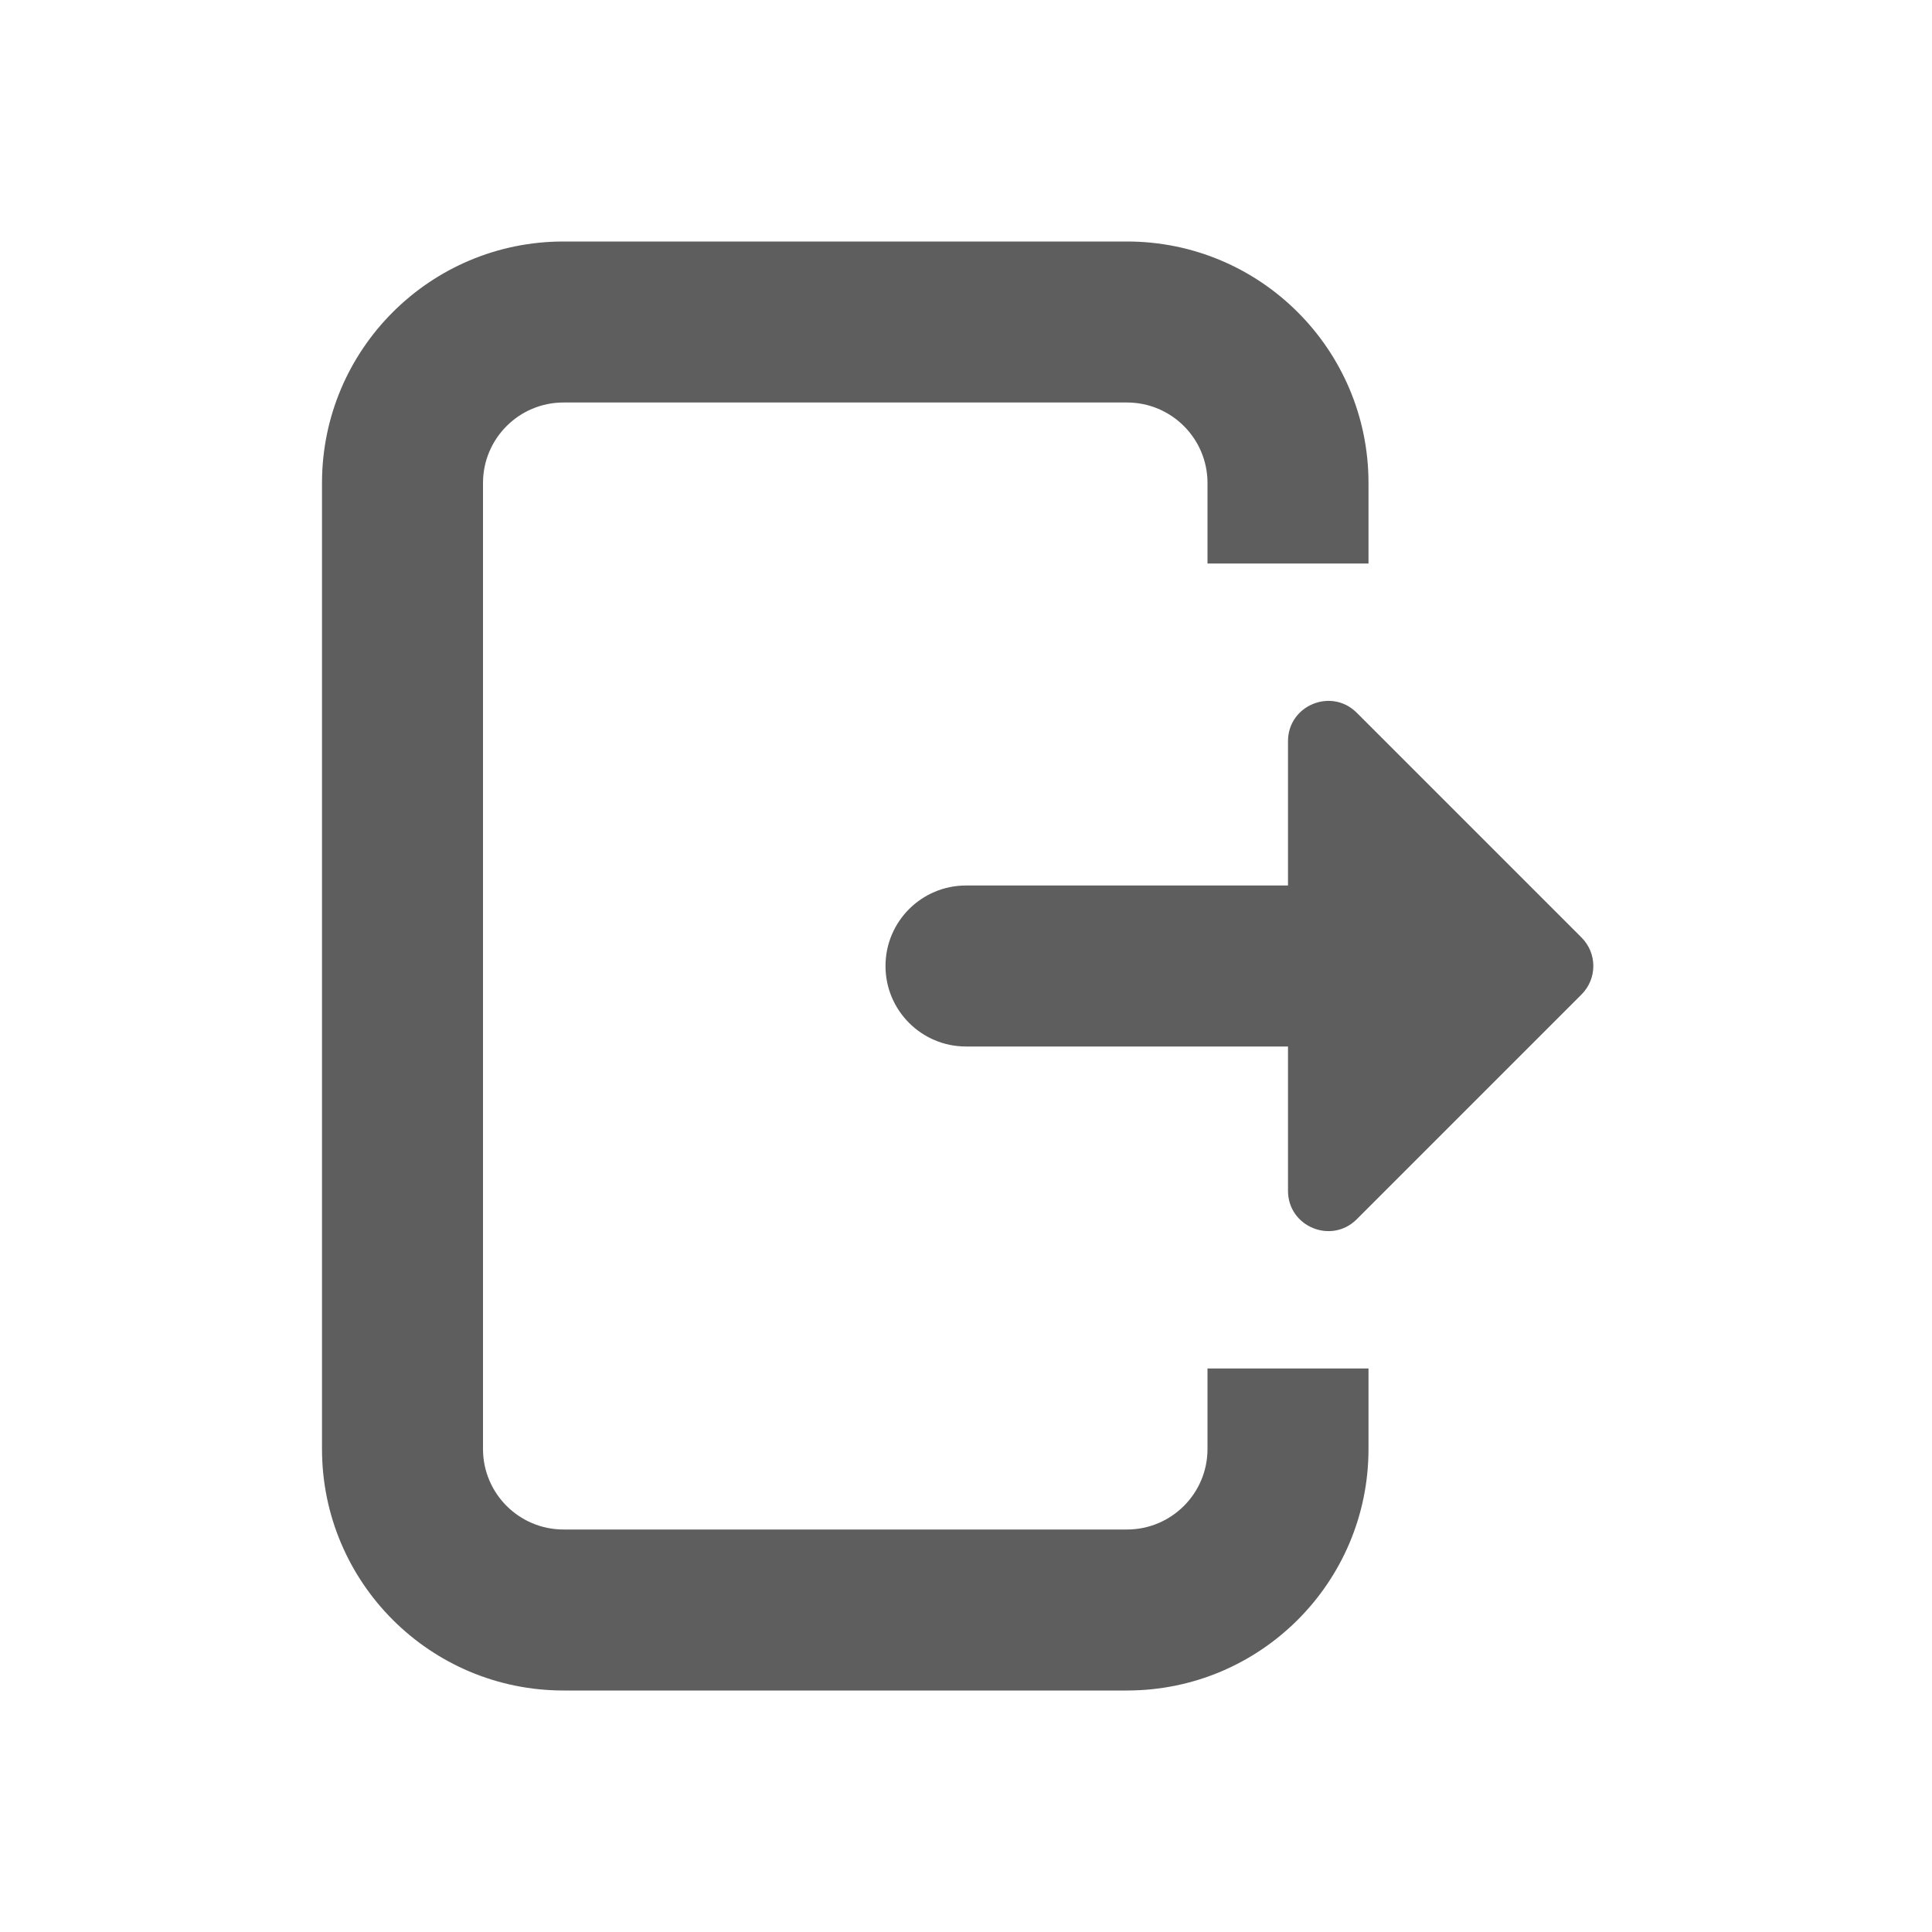 <svg width="24" height="24" viewBox="0 0 24 24" fill="none" xmlns="http://www.w3.org/2000/svg">
<path fill-rule="evenodd" clip-rule="evenodd" d="M7 5C6.448 5 6 5.448 6 6L6 18C6 18.552 6.448 19 7 19H14C14.552 19 15 18.552 15 18V17H17V18C17 19.657 15.657 21 14 21H7C5.343 21 4 19.657 4 18L4 6C4 4.343 5.343 3 7 3L14 3C15.657 3 17 4.343 17 6V7H15V6C15 5.448 14.552 5 14 5L7 5ZM11 12C11 11.448 11.448 11 12 11L16 11V9.207C16 8.762 16.539 8.539 16.854 8.854L19.646 11.646C19.842 11.842 19.842 12.158 19.646 12.354L16.854 15.146C16.539 15.461 16 15.238 16 14.793V13H12C11.448 13 11 12.552 11 12Z" fill="#5E5E5E"/>
</svg>
